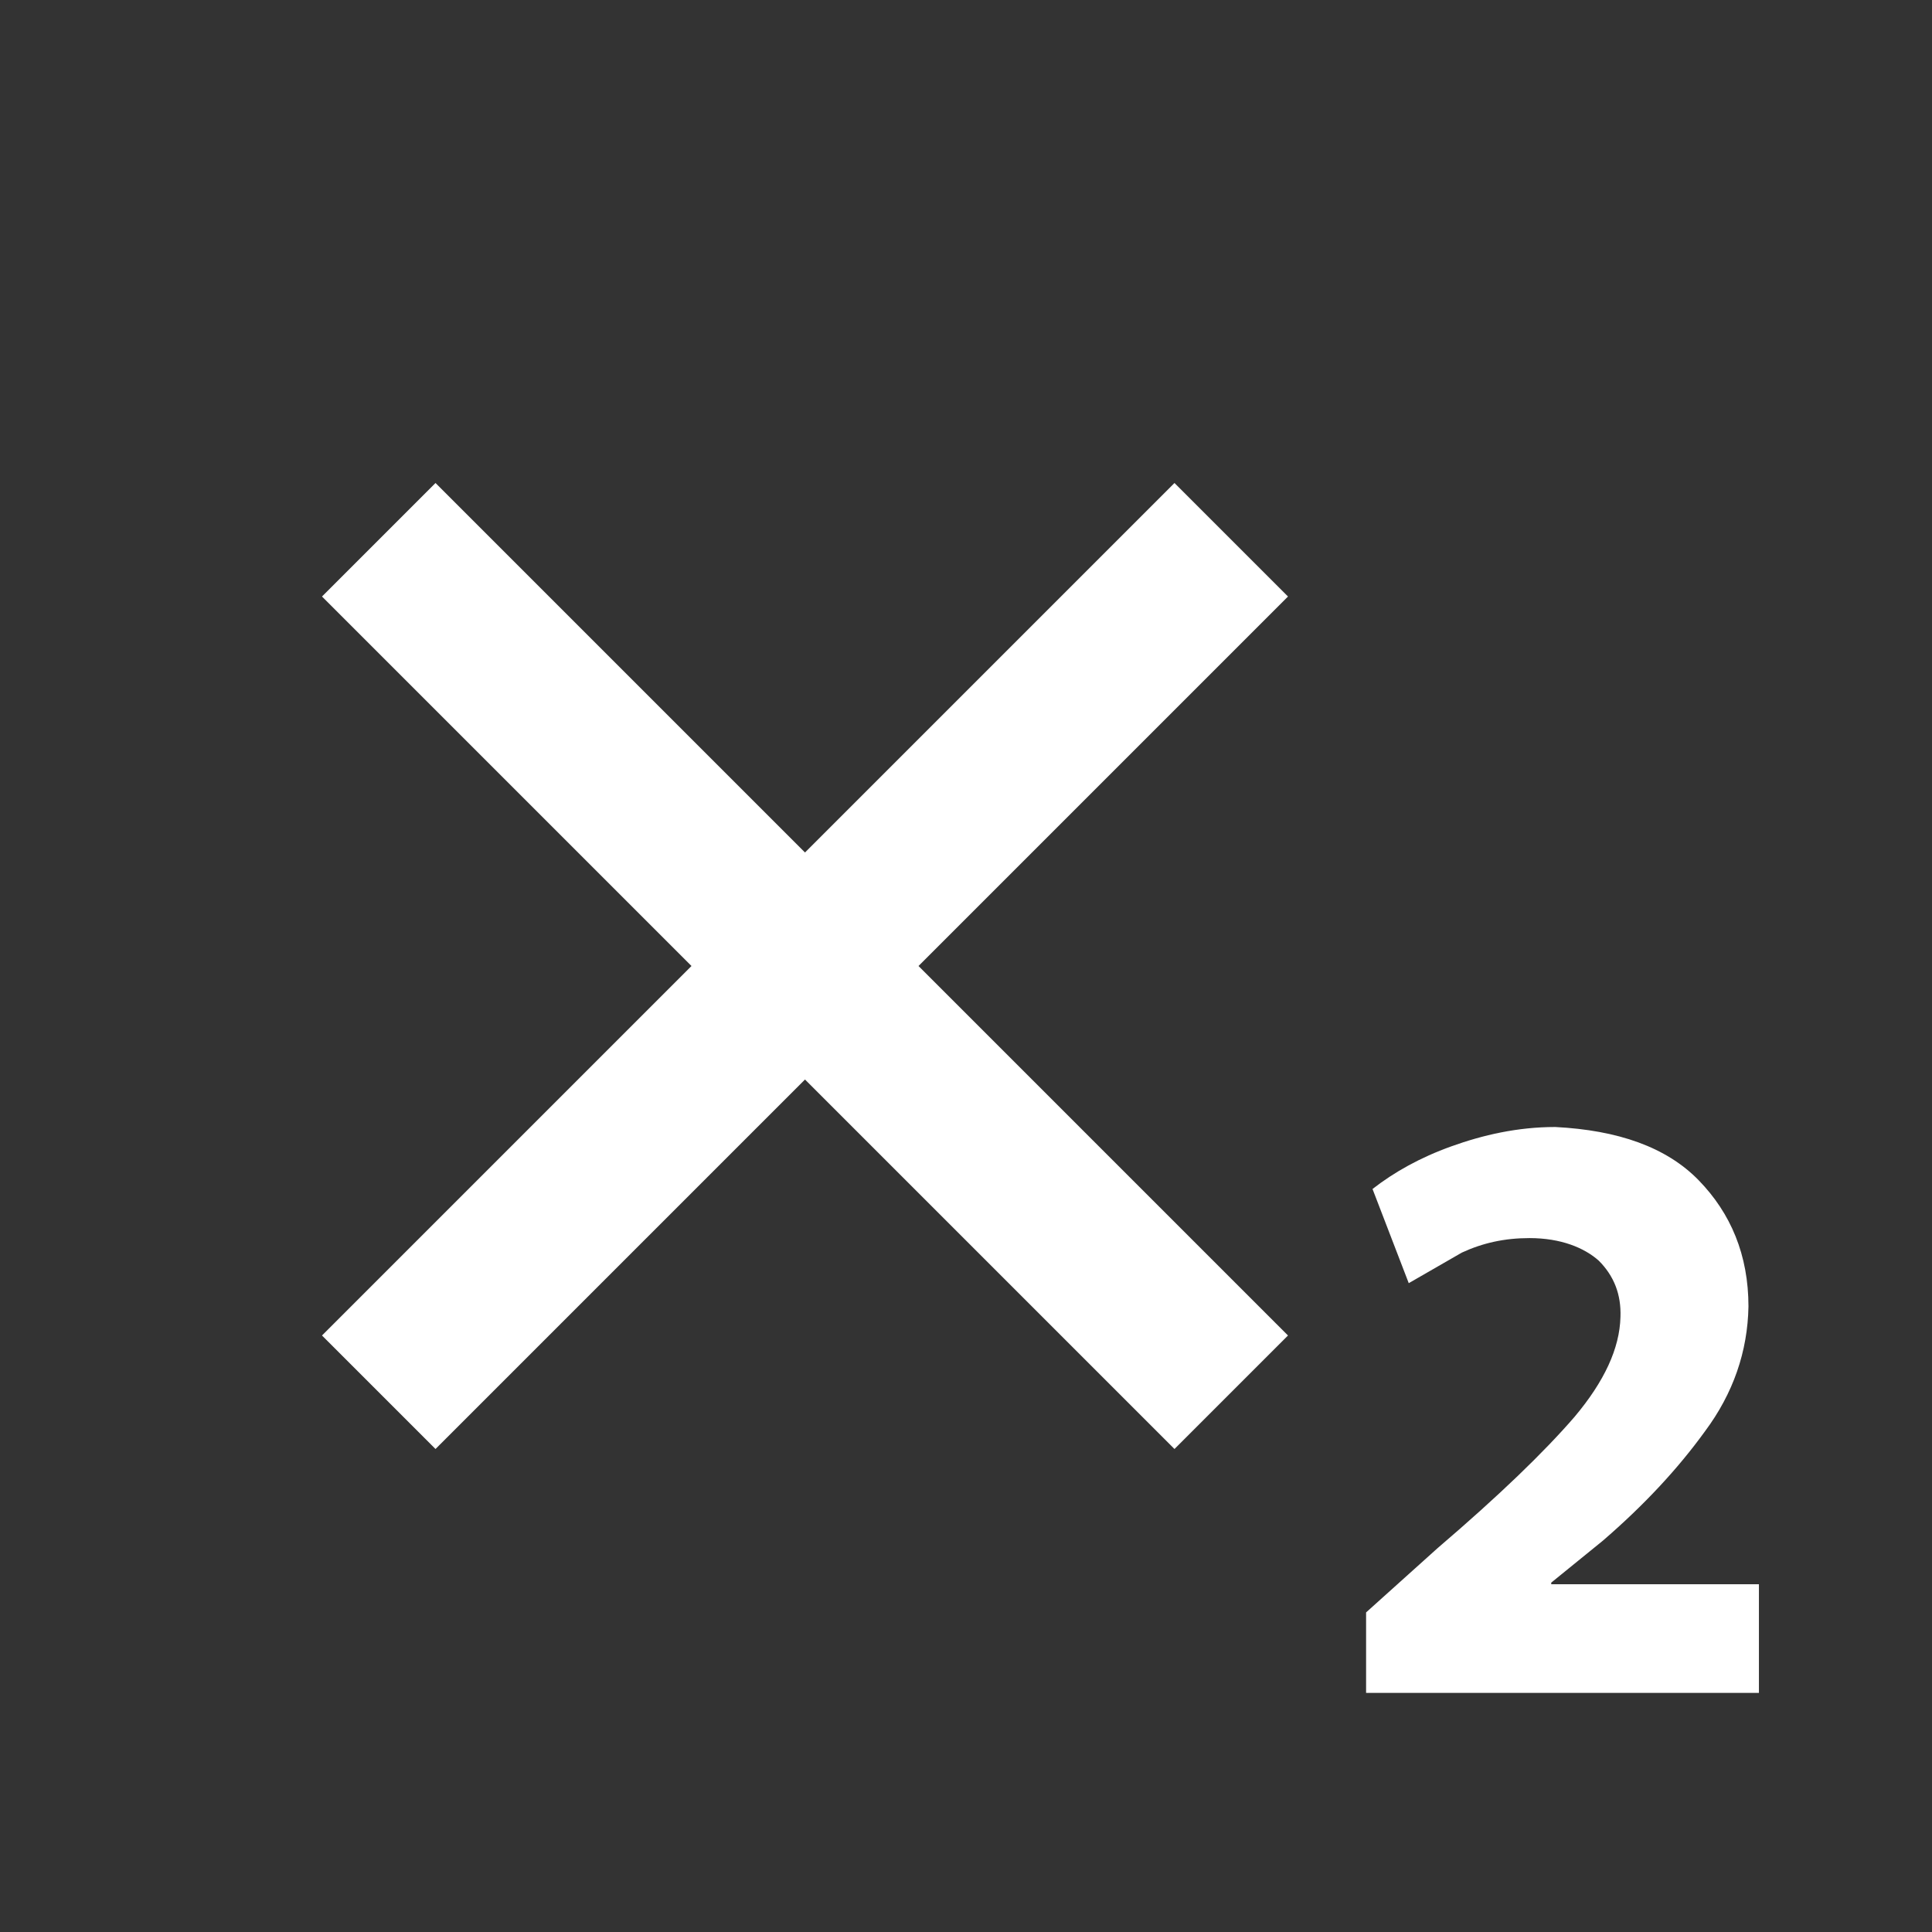 <?xml version="1.0" encoding="UTF-8"?><!DOCTYPE svg PUBLIC "-//W3C//DTD SVG 1.1//EN" "http://www.w3.org/Graphics/SVG/1.1/DTD/svg11.dtd"><svg xmlns="http://www.w3.org/2000/svg" xmlns:xlink="http://www.w3.org/1999/xlink" version="1.1" width="512" height="512" viewBox="0 0 512 512"><rect x="0" y="0" width="512" height="512" fill="#333333" stroke="none"/>    <path fill="#ffffff" transform="scale(1, -1) translate(0, -448)" glyph-name="format-subscript" unicode="&#xF282;" horiz-adv-x="512" d=" M341.333 289.92L243.413 192L341.333 94.08L311.253 64L213.333 161.92L115.413 64L85.333 94.08L183.253 192L85.333 289.92L115.413 320L213.333 222.08L311.253 320L341.333 289.92M466.133 -0.64H362.027V20.693L381.013 37.76C397.227 51.627 409.173 63.147 417.28 72.533C425.173 81.92 429.227 90.667 429.44 98.987C429.653 104.96 427.733 109.867 423.68 113.92C419.84 117.333 413.653 119.893 405.333 119.893C398.72 119.893 392.96 118.613 387.413 116.053L373.333 107.947L363.733 132.907C369.493 137.387 376.32 141.227 384.64 144.213S402.133 149.333 412.16 149.333C428.8 148.48 441.6 144 450.133 135.253C458.667 126.507 463.36 115.413 463.36 101.76C463.147 89.813 459.307 78.72 451.84 68.693C444.587 58.667 435.627 49.067 424.747 39.68L411.093 28.587V28.16H466.133V-0.64z" /></svg>